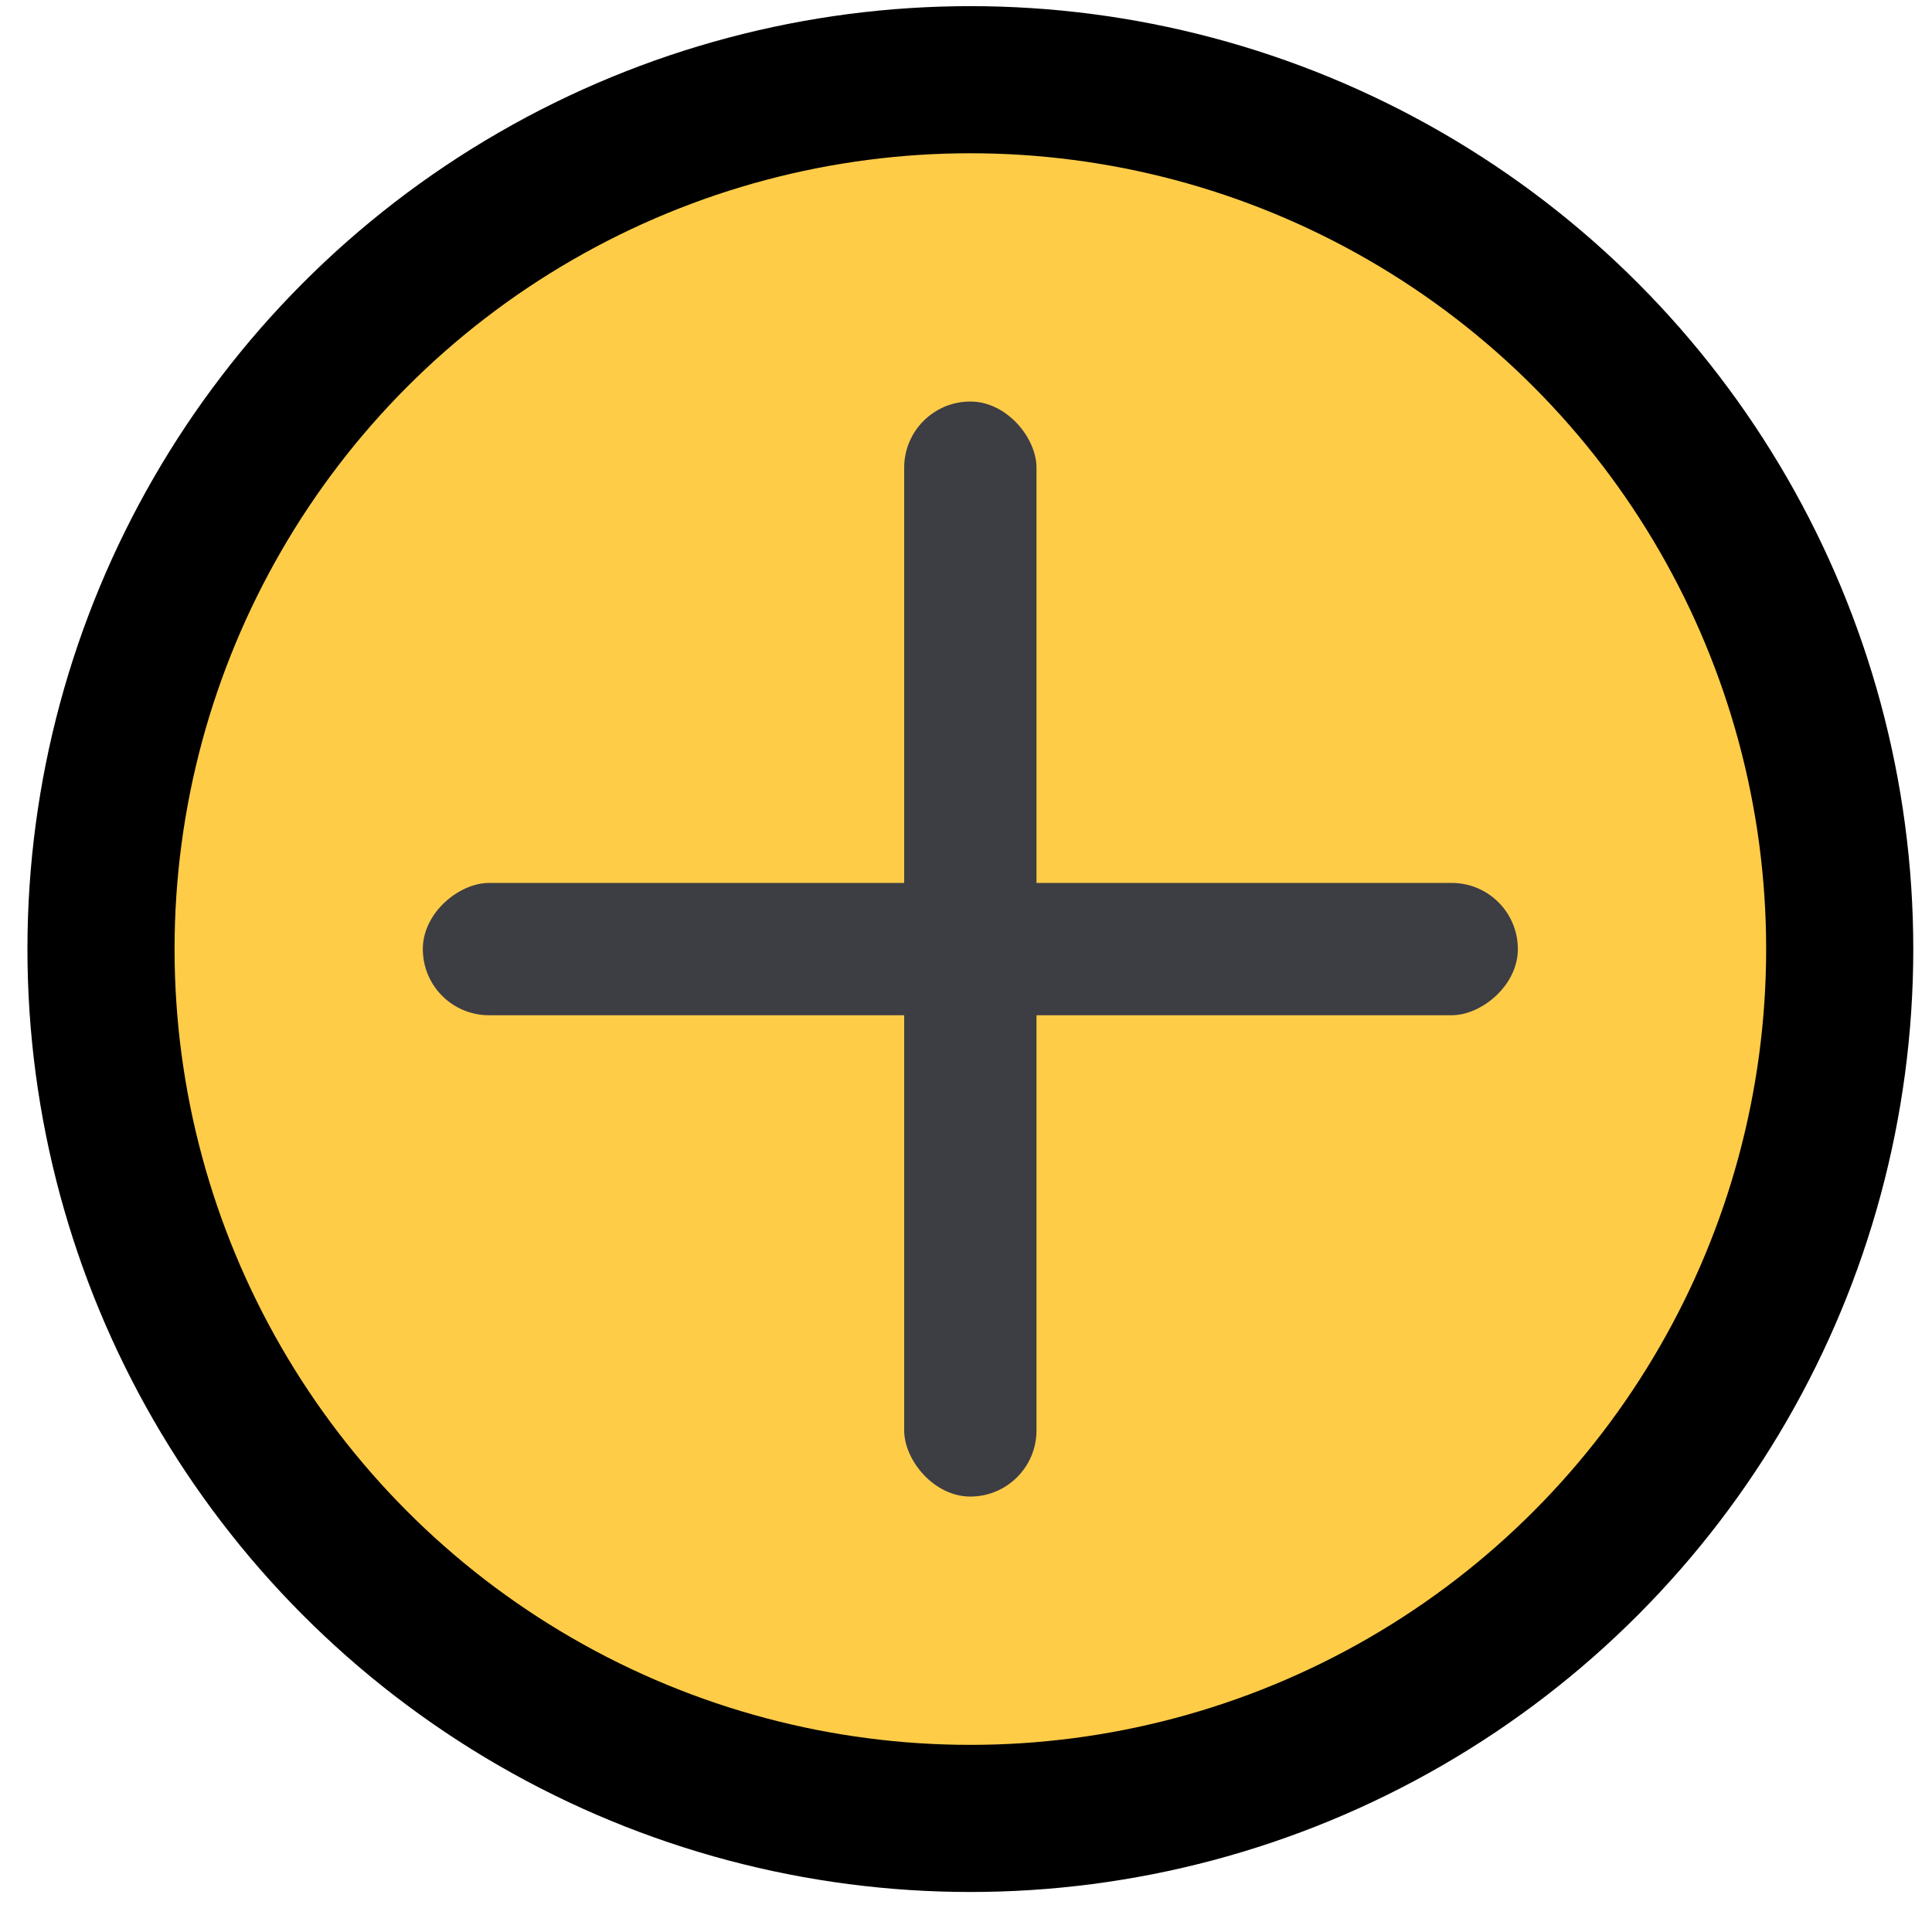 <svg width="47" height="47" viewBox="0 0 47 47" fill="none" xmlns="http://www.w3.org/2000/svg">
<circle cx="23.606" cy="23.088" r="21.149" fill="#FFCC48" stroke="black" stroke-width="3.579"/>
<rect x="21.996" y="9.768" width="3.219" height="26.639" rx="1.609" fill="#3D3D44"/>
<rect x="36.925" y="21.479" width="3.219" height="26.639" rx="1.609" transform="rotate(90 36.925 21.479)" fill="#3D3D44"/>
</svg>
